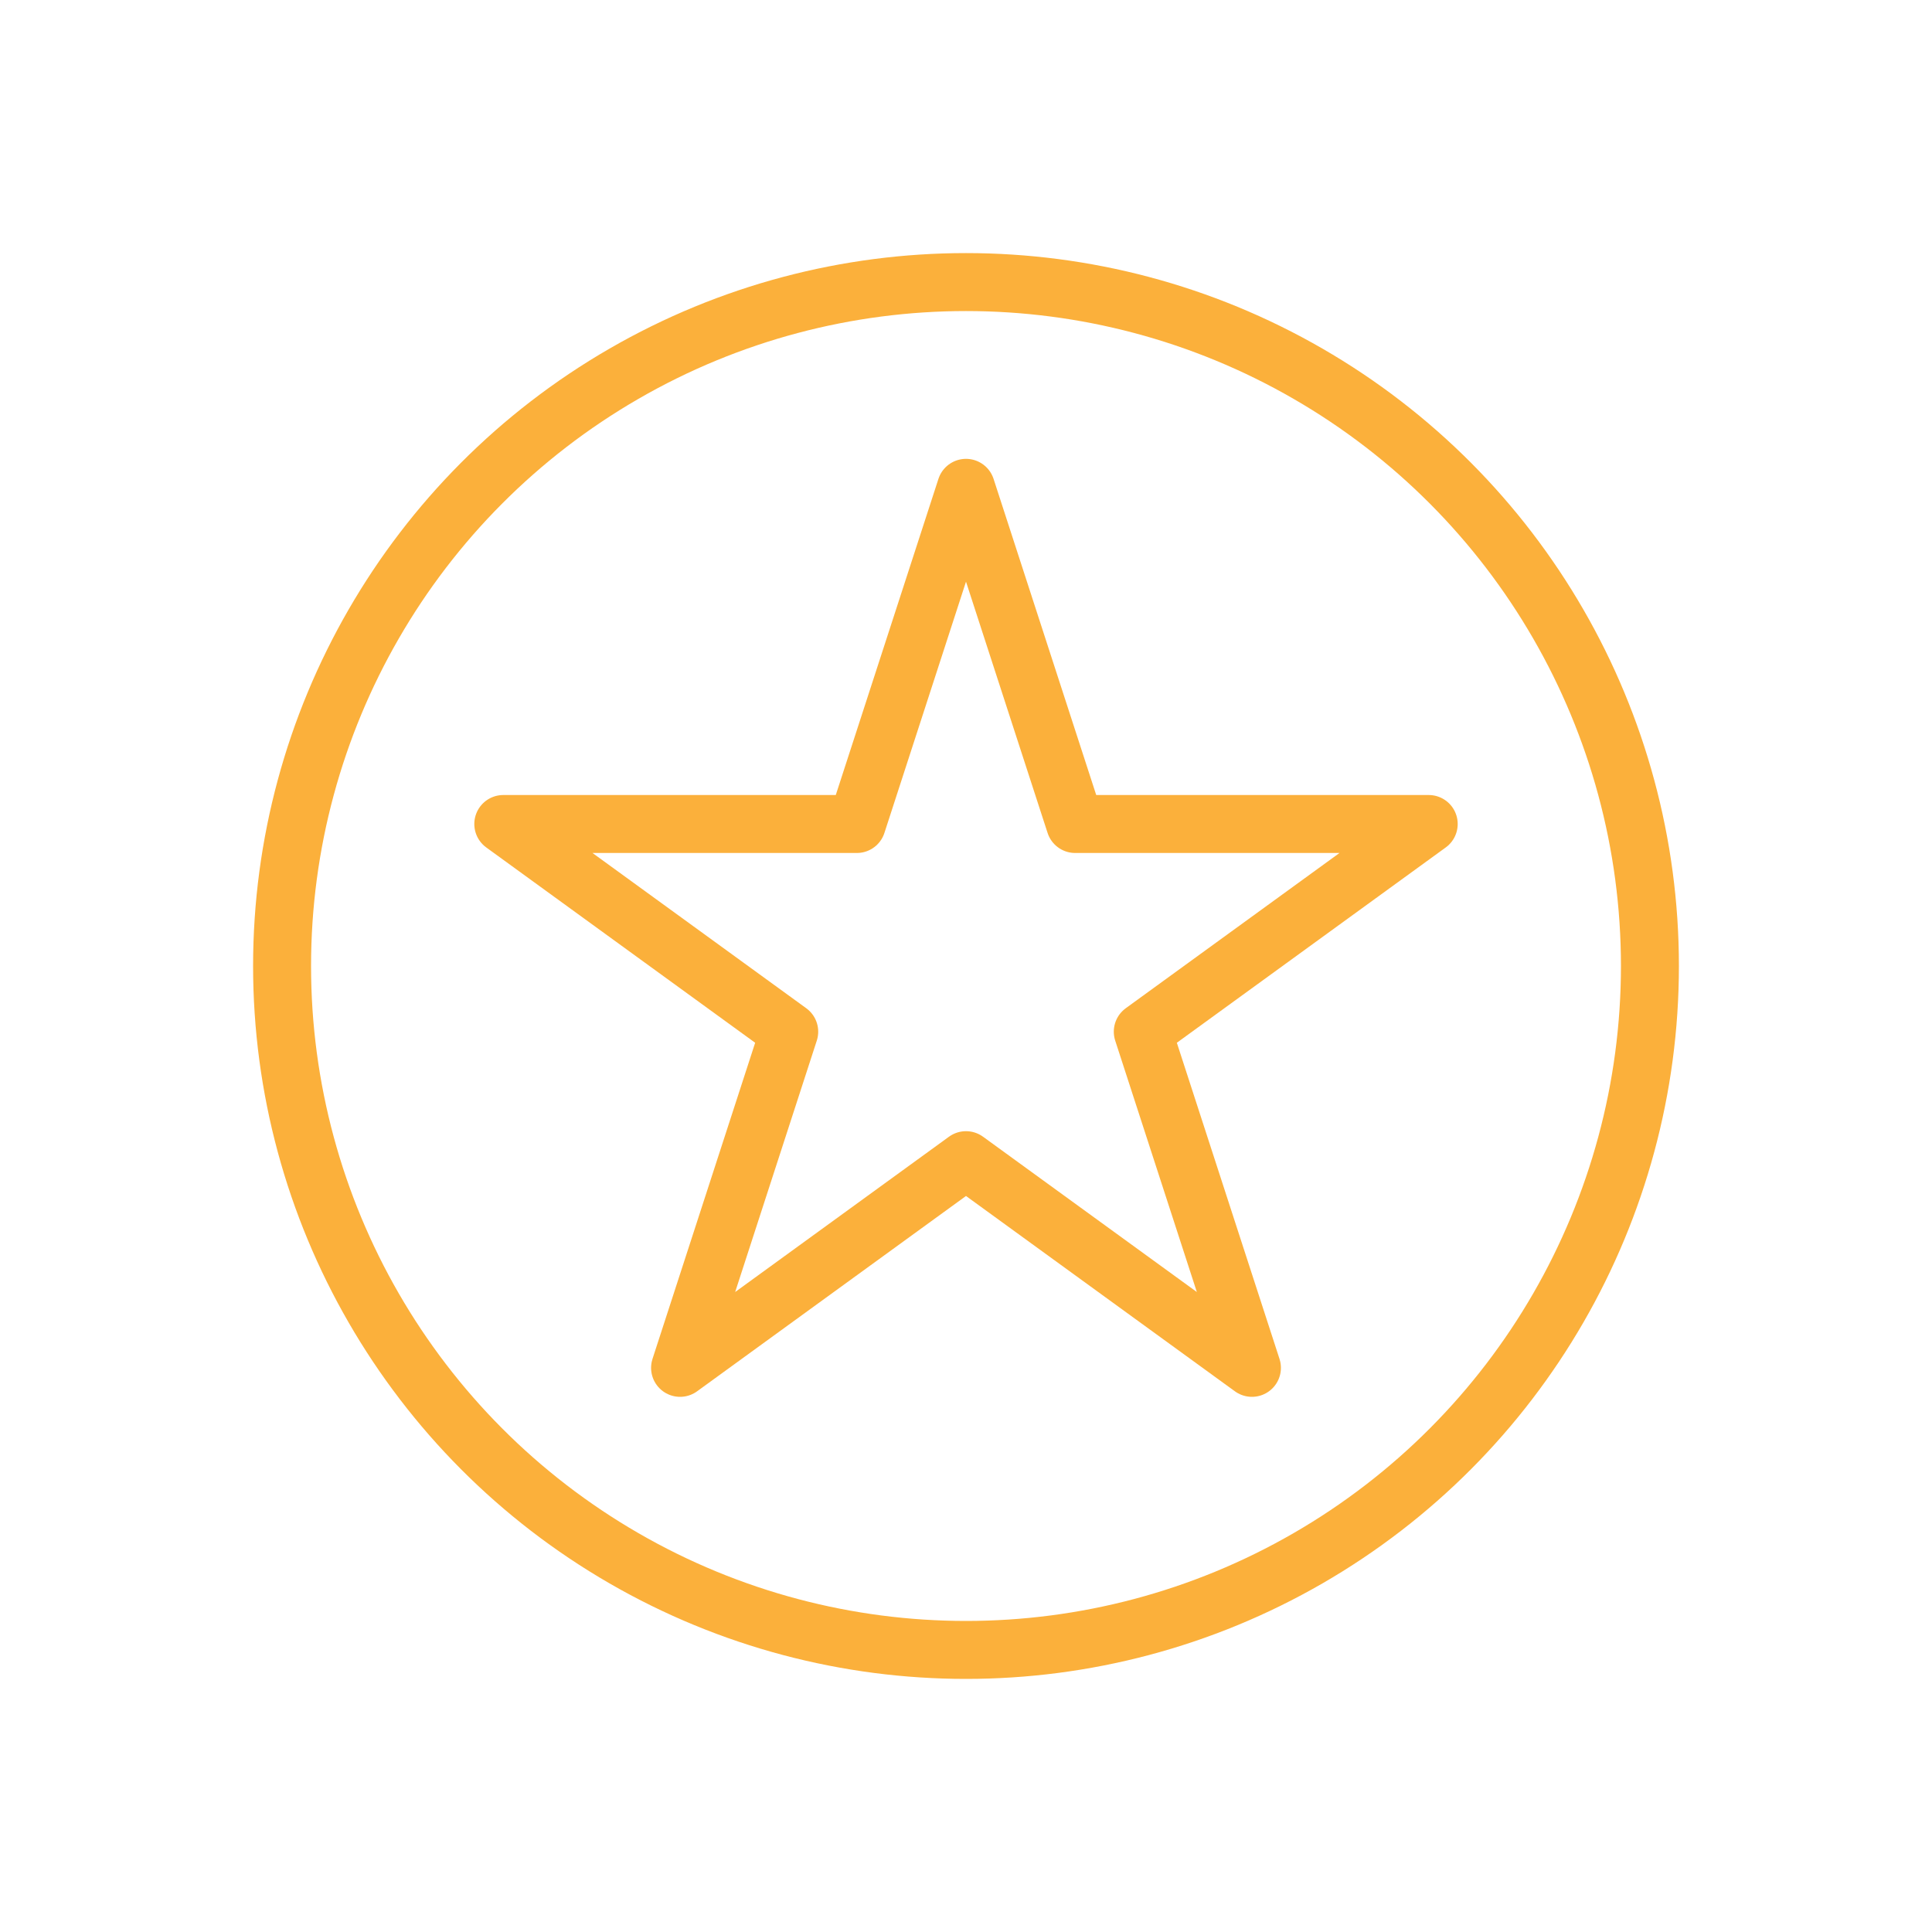 <svg xmlns="http://www.w3.org/2000/svg" viewBox="0 0 200 200">
<polygon fill="none" stroke="#FBB03B" stroke-width="6" stroke-linejoin="round" stroke-miterlimit="10" points="100,50.5 111.3,85.3 147.9,85.3 118.3,106.8 129.6,141.6 100,120.1 70.4,141.6 81.7,106.8 52.1,85.3 88.7,85.3 "/>
<circle fill="none" stroke="#FBB03B" stroke-width="6" stroke-linejoin="round" stroke-miterlimit="10" cx="100" cy="100" r="70.8"/>
</svg>
